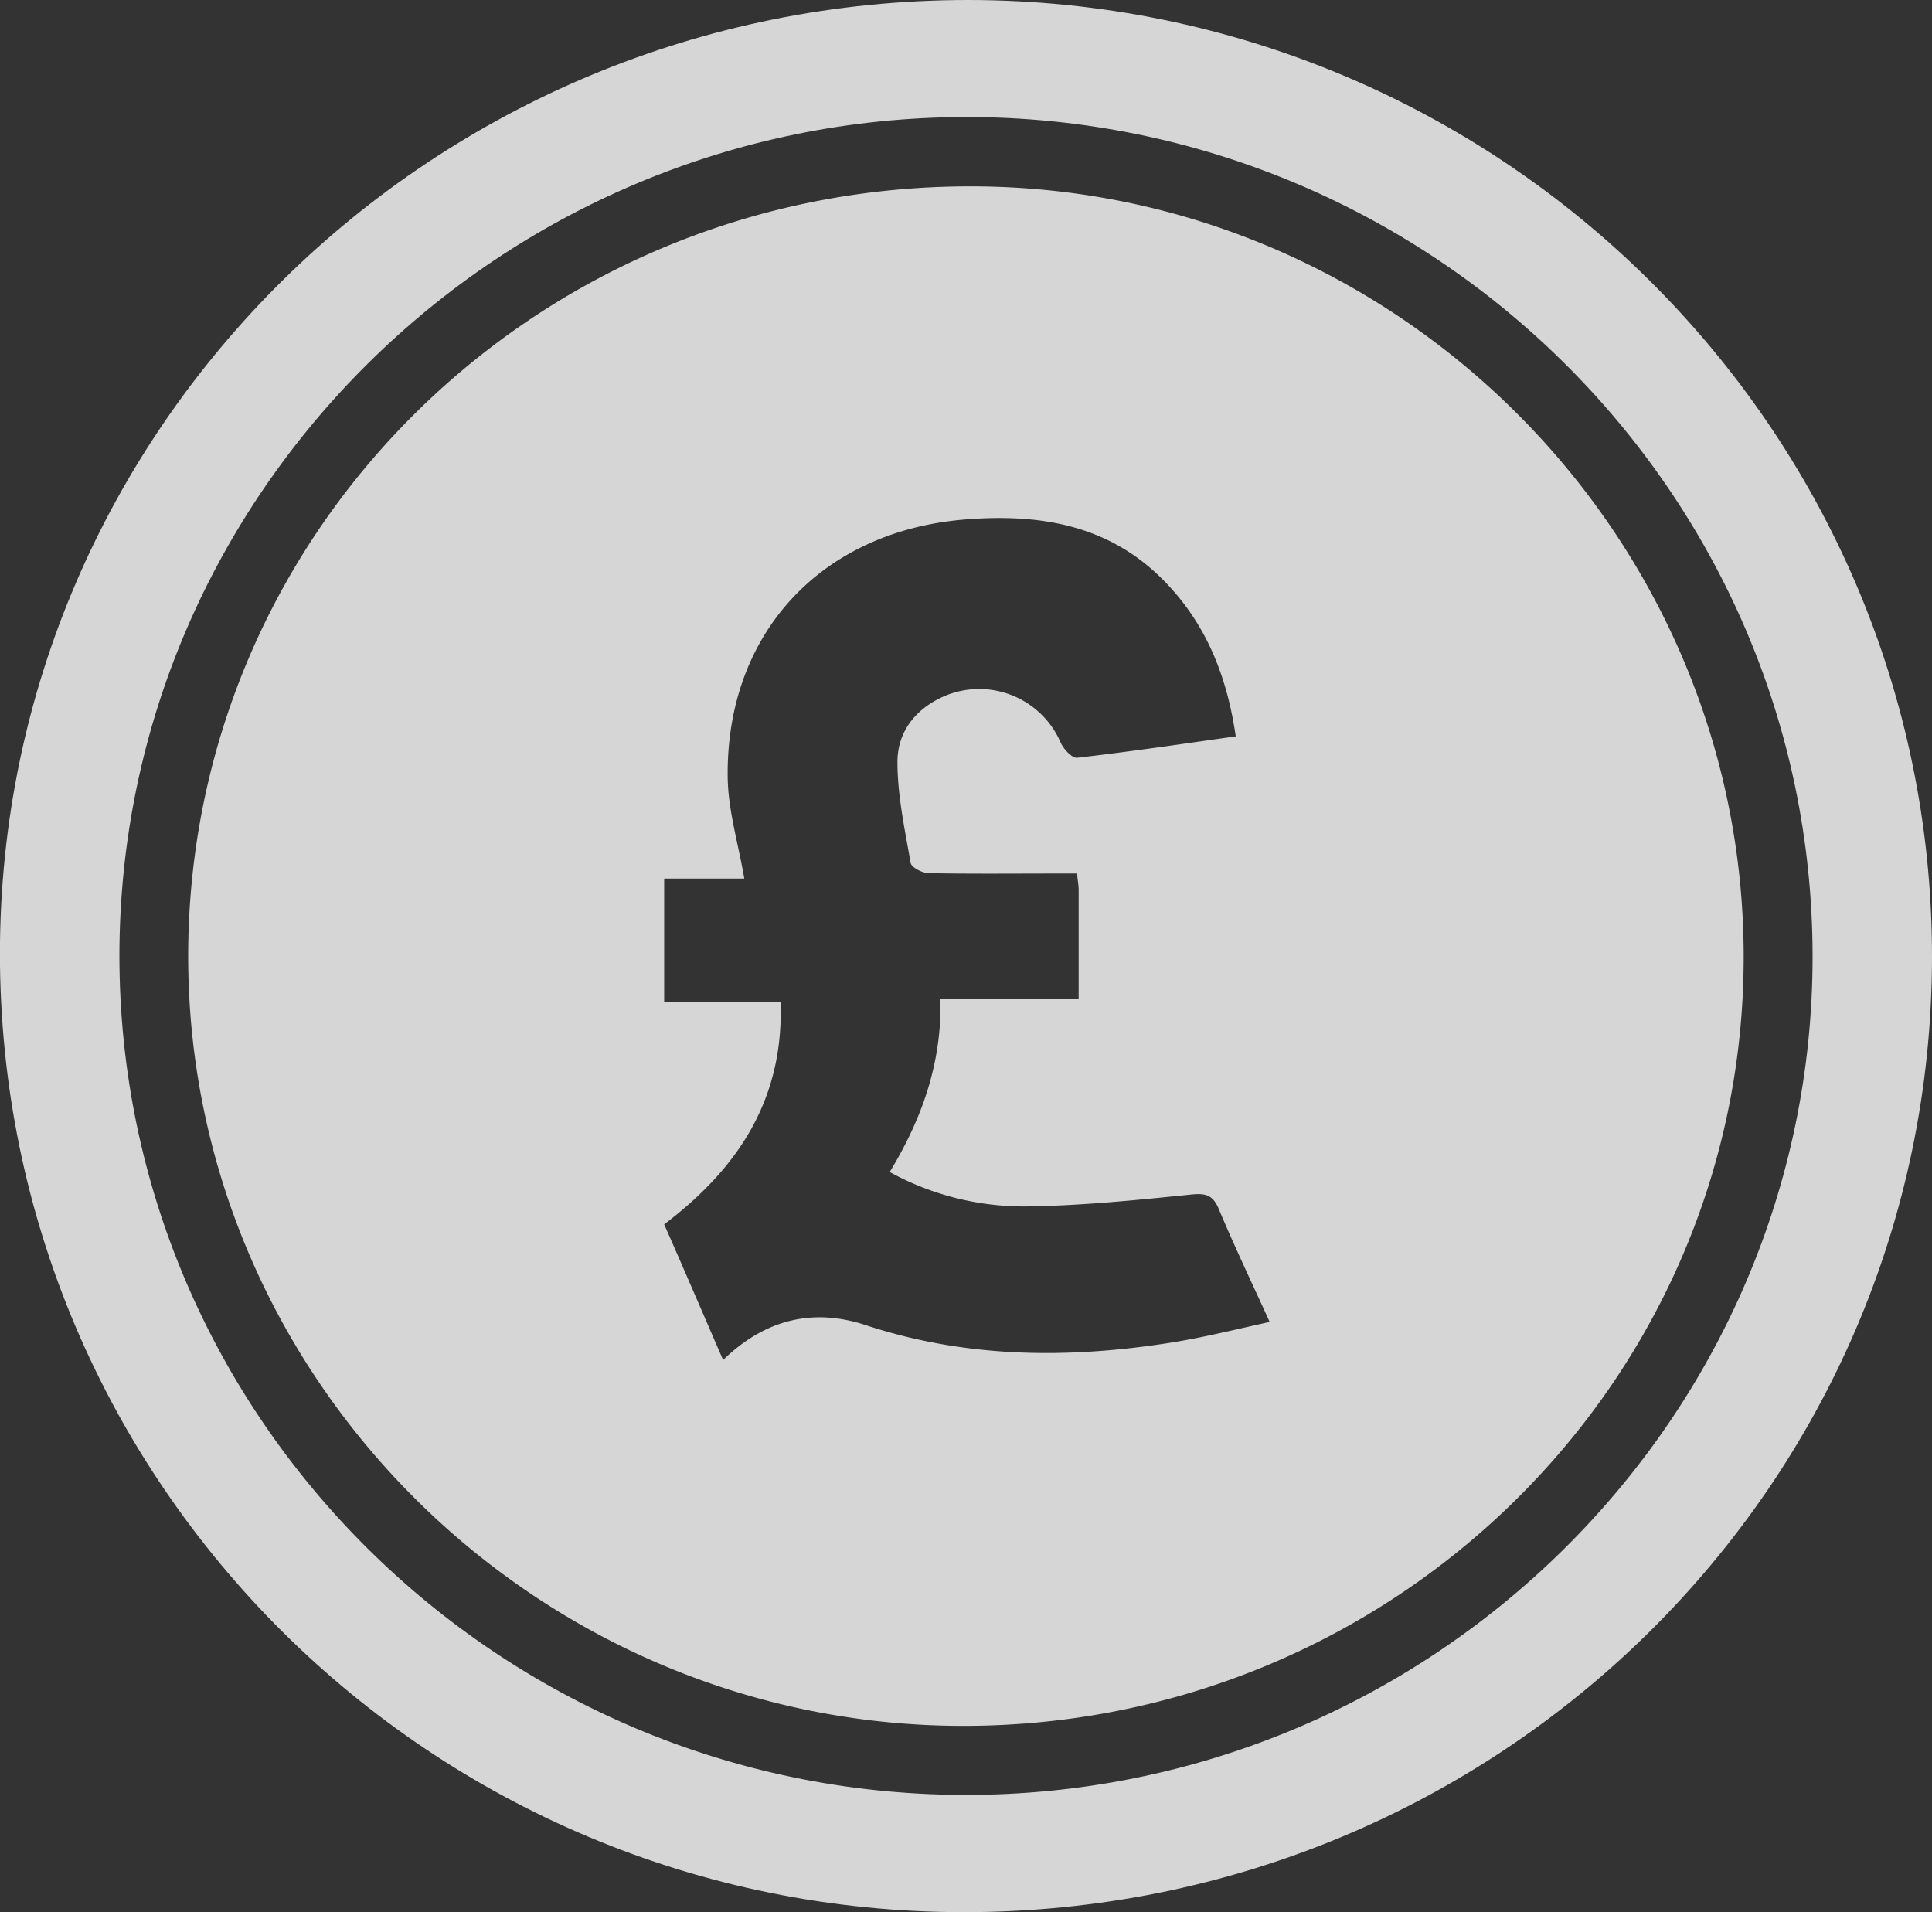 <svg xmlns="http://www.w3.org/2000/svg" viewBox="0 0 292.69 289.67"><rect x="0" y="0" width="292.69" height="289.67" fill="#333333" stroke="none"/><defs><style>.cls-1{opacity:0.8;}.cls-2{fill:#fff;}</style></defs><g id="Layer_2" data-name="Layer 2"><g id="page_name" data-name="page name"><g class="cls-1"><path class="cls-2" d="M292.69,144.88c0,80.1-65.58,144.82-146.7,144.79-80.65,0-146-65-146-145.2C0,64.66,65.74,0,146.71,0,227.26.05,292.69,65,292.69,144.88Zm-274.6-.09c0,69.86,57.32,126.88,127.81,127.12,70.87.24,128.81-57,128.7-127.18s-57.74-127.07-128.29-127S18.11,74.83,18.09,144.79Z"/><path class="cls-2" d="M28.51,144.72C28.6,80.16,81.58,28.15,147.16,28.23c64.36.07,117.08,52.74,117,116.88-.08,64.35-53.16,116.47-118.48,116.34C81.22,261.31,28.43,208.72,28.51,144.72Zm158.7-33.17c-1.34-9.26-4.58-17.27-11.06-23.76-8.34-8.37-18.78-10-30-9.09-21.74,1.79-36.16,17.25-35.91,39,.06,5.06,1.61,10.1,2.52,15.39H100.62v18.75h17.63c.51,14.71-6.44,25.16-17.63,33.64,3,6.79,5.87,13.5,8.93,20.54,6.4-6.21,13.68-7.89,21.59-5.28,15.21,5,30.63,5.12,46.21,2.66,4.94-.78,9.81-2,15-3.14-2.78-6.12-5.38-11.55-7.7-17.09-.9-2.15-2-2.44-4.19-2.21-8.25.84-16.53,1.68-24.8,1.8a42.2,42.2,0,0,1-20.87-5.21c4.89-8.07,7.92-16.56,7.68-26.25h20.94c0-5.71,0-11.1,0-16.49,0-.71-.14-1.41-.25-2.48h-3.44c-6.34,0-12.68.07-19-.06-1,0-2.64-.87-2.76-1.54-.88-5.07-2-10.19-2-15.31,0-4.5,2.67-8,7-9.92a13.45,13.45,0,0,1,17.73,7c.44,1,1.74,2.37,2.48,2.29C171.06,113.89,179,112.71,187.21,111.55Z"/></g></g></g></svg>